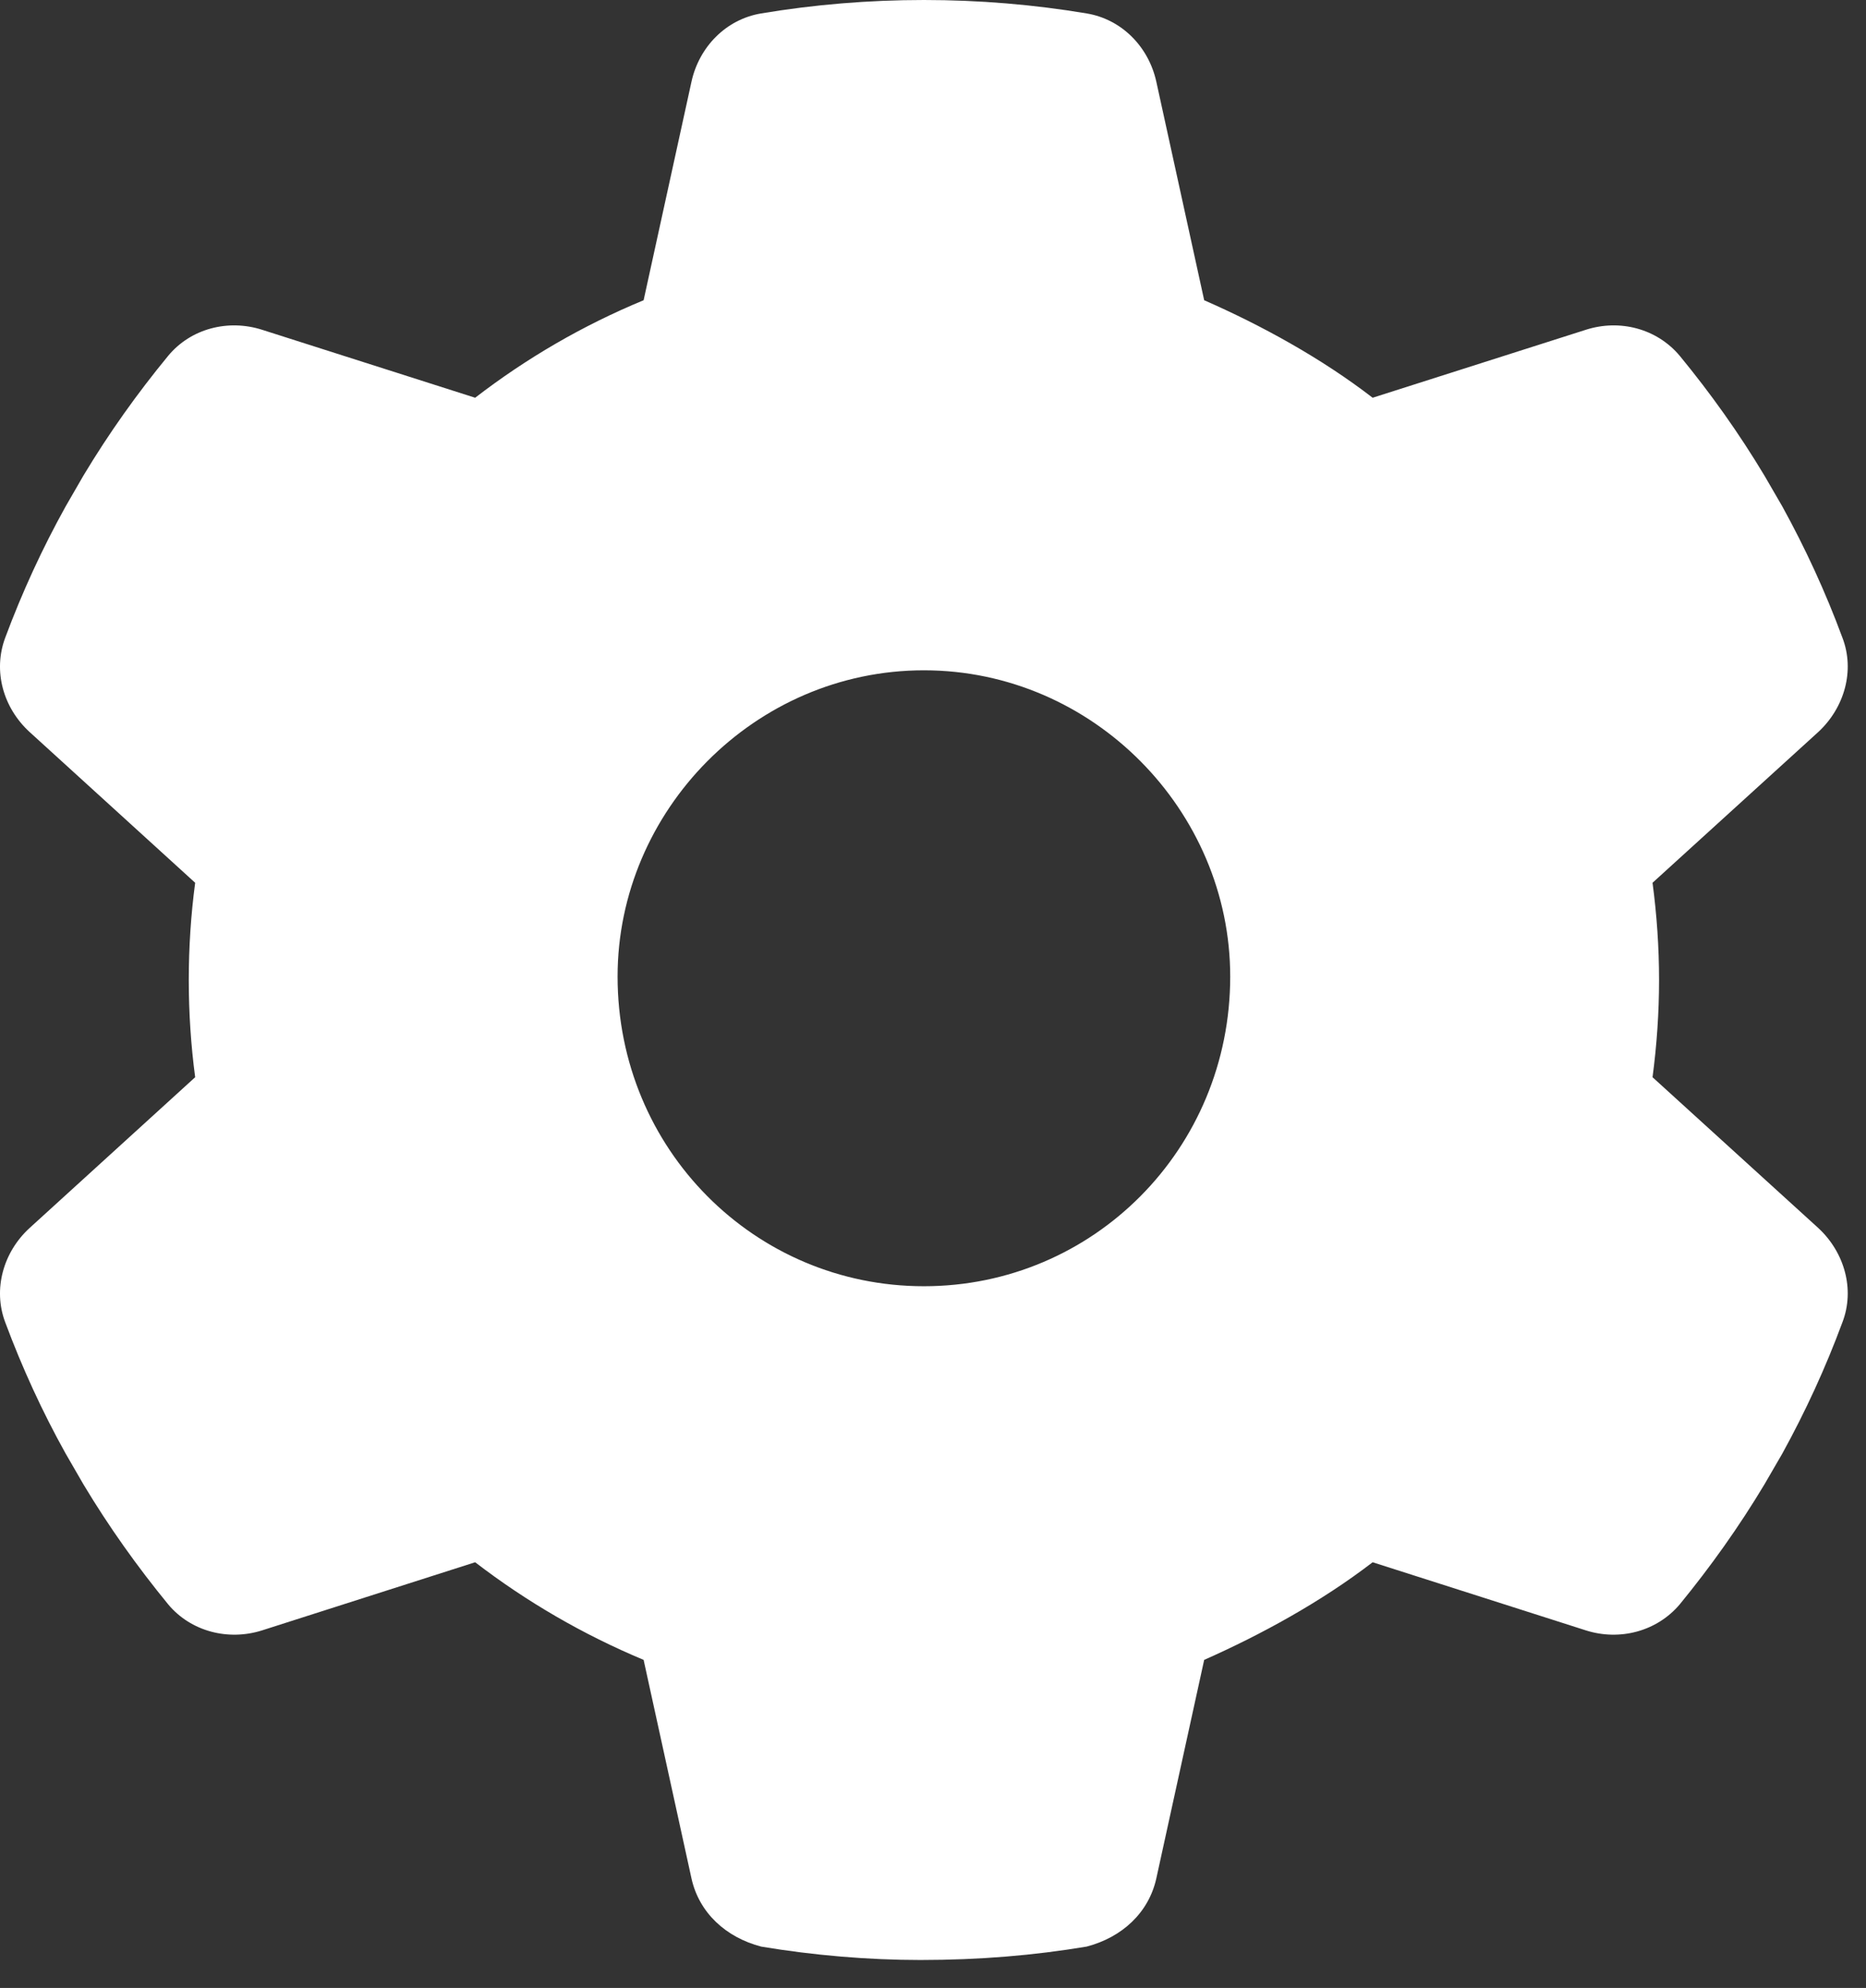 <svg width="61" height="65" viewBox="0 0 61 65" fill="none" xmlns="http://www.w3.org/2000/svg">
<rect x="0" y="0" width="61" height="65" fill="#333333" stroke="none"/>
<path id="settings_icon" d="M60.23 20.853C60.643 21.929 60.293 23.143 59.442 23.932L54.022 28.864C54.16 29.902 54.235 30.966 54.235 32.043C54.235 33.119 54.16 34.183 54.022 35.222L59.442 40.154C60.293 40.942 60.643 42.156 60.23 43.233C59.68 44.722 59.016 46.162 58.265 47.526L57.677 48.54C56.851 49.917 55.925 51.219 54.911 52.458C54.16 53.346 52.946 53.659 51.844 53.309L44.872 51.081C43.195 52.37 41.23 53.447 39.365 54.273L37.8 61.42C37.55 62.546 36.674 63.347 35.522 63.648C33.795 63.936 32.018 64.086 30.09 64.086C28.388 64.086 26.61 63.936 24.883 63.648C23.732 63.347 22.855 62.546 22.605 61.42L21.04 54.273C19.063 53.447 17.21 52.37 15.533 51.081L8.566 53.309C7.46 53.659 6.239 53.346 5.498 52.458C4.483 51.219 3.557 49.917 2.731 48.54L2.145 47.526C1.385 46.162 0.724 44.722 0.17 43.233C-0.236 42.156 0.106 40.942 0.965 40.154L6.38 35.222C6.242 34.183 6.171 33.119 6.171 32.043C6.171 30.966 6.242 29.902 6.38 28.864L0.965 23.932C0.106 23.143 -0.236 21.942 0.17 20.853C0.724 19.363 1.387 17.924 2.145 16.56L2.73 15.546C3.557 14.169 4.483 12.867 5.498 11.634C6.239 10.739 7.46 10.429 8.566 10.782L15.533 13.005C17.21 11.711 19.063 10.634 21.04 9.817L22.605 2.67C22.855 1.533 23.732 0.631 24.883 0.439C26.61 0.15 28.388 0 30.203 0C32.018 0 33.795 0.15 35.522 0.439C36.674 0.631 37.55 1.533 37.8 2.67L39.365 9.817C41.23 10.634 43.195 11.711 44.872 13.005L51.844 10.782C52.946 10.429 54.16 10.739 54.911 11.634C55.925 12.867 56.851 14.169 57.677 15.546L58.265 16.56C59.016 17.924 59.68 19.363 60.23 20.853ZM30.203 42.056C35.735 42.056 40.216 37.575 40.216 31.93C40.216 26.511 35.735 21.917 30.203 21.917C24.67 21.917 20.189 26.511 20.189 31.93C20.189 37.575 24.67 42.056 30.203 42.056Z" fill="white"/>
</svg>
